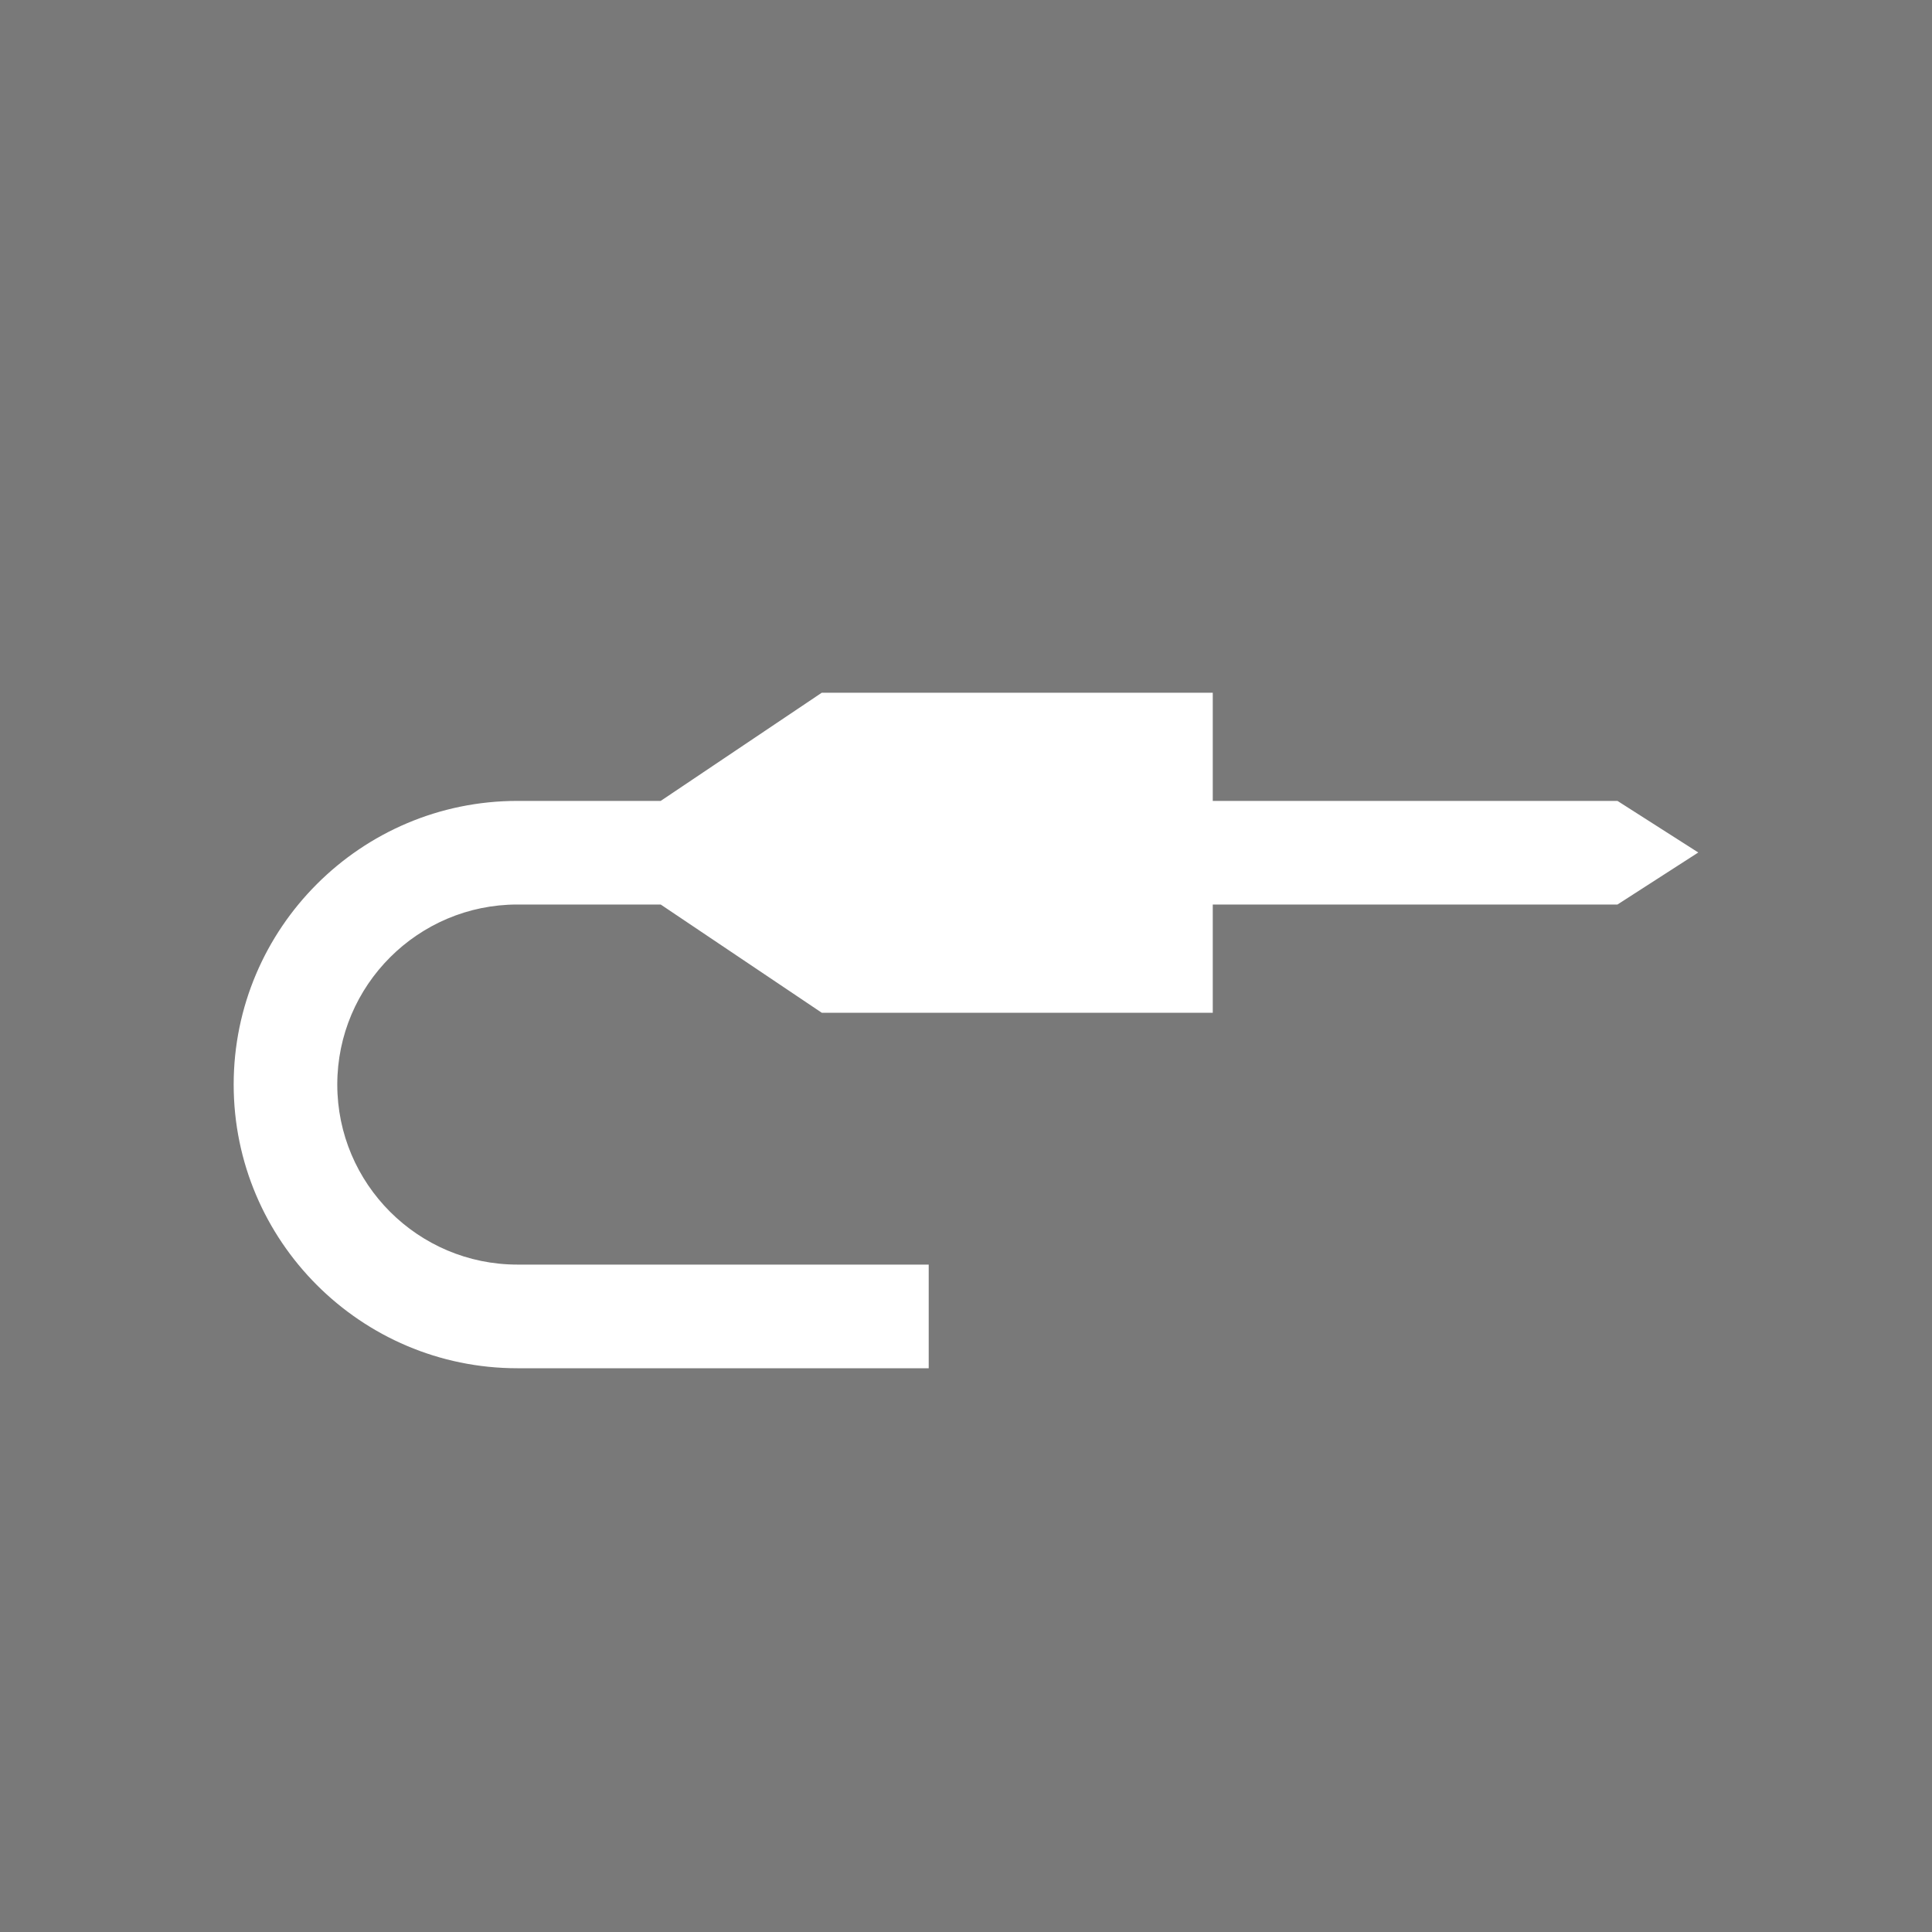<?xml version="1.0" encoding="utf-8"?>
<!-- Generator: Adobe Illustrator 16.0.4, SVG Export Plug-In . SVG Version: 6.00 Build 0)  -->
<!DOCTYPE svg PUBLIC "-//W3C//DTD SVG 1.1//EN" "http://www.w3.org/Graphics/SVG/1.1/DTD/svg11.dtd">
<svg version="1.1" id="Layer_1" xmlns="http://www.w3.org/2000/svg" xmlns:xlink="http://www.w3.org/1999/xlink" x="0px" y="0px"
	 width="40px" height="40px" viewBox="0 0 40 40" enable-background="new 0 0 40 40" xml:space="preserve">
<rect fill="#797979" width="40" height="40"/>
<path fill="#FFFFFF" d="M35.161,17.65l-1.673-1.068h-8.379v-2.24h-8.095l-3.335,2.24h-2.968c-3.238,0-5.873,2.635-5.873,5.872
	s2.634,5.874,5.873,5.874h8.517v-2.146h-8.517c-2.055,0-3.728-1.672-3.728-3.728c0-2.054,1.673-3.727,3.728-3.727h2.968l3.335,2.241
	h8.095v-2.241h8.379L35.161,17.65z"/>
</svg>
